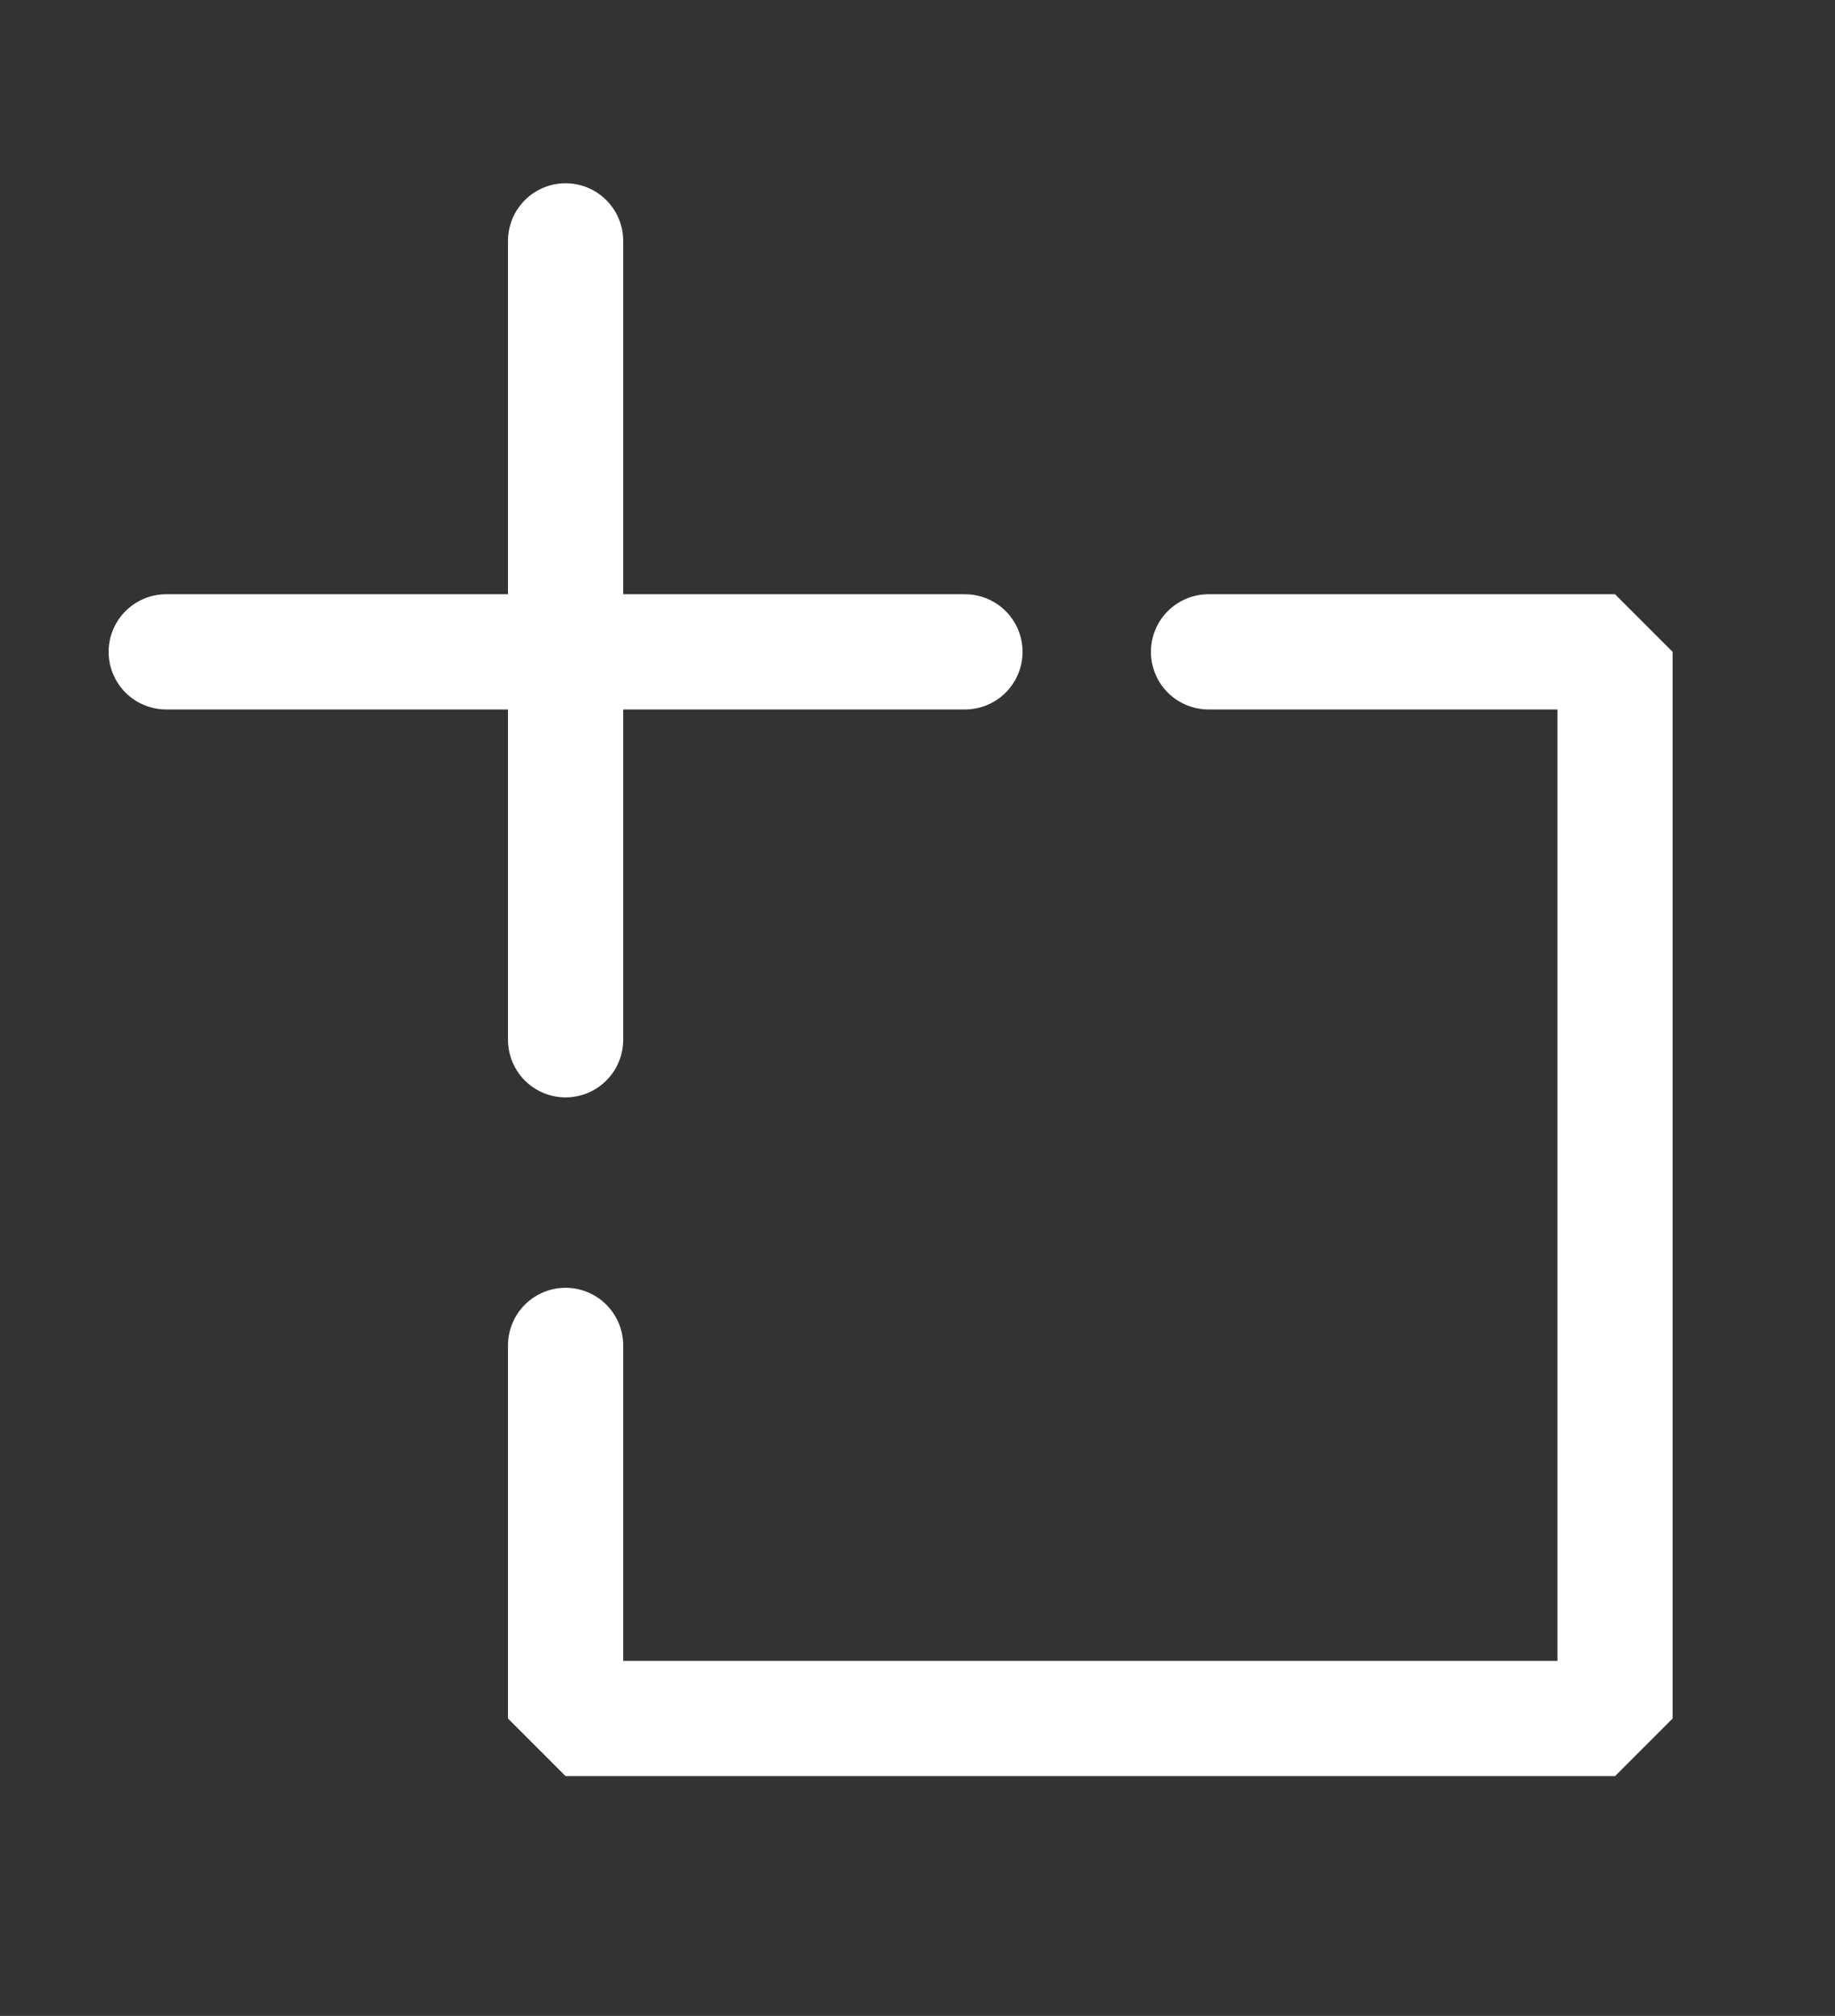 <?xml version="1.0" encoding="utf-8"?>
<!-- Generator: Adobe Illustrator 22.1.0, SVG Export Plug-In . SVG Version: 6.00 Build 0)  -->
<svg version="1.1" id="Layer_1" xmlns="http://www.w3.org/2000/svg" xmlns:xlink="http://www.w3.org/1999/xlink" x="0px" y="0px"
	 viewBox="0 0 334.5 367.4" style="enable-background:new 0 0 334.5 367.4;" xml:space="preserve">
<rect x="0" y="0" width="334.5" height="367.4" fill="#333333" stroke="none"/>
<style type="text/css">
	.st0{fill:none;stroke:#FFFFFF;stroke-width:21;stroke-linecap:round;stroke-linejoin:bevel;stroke-miterlimit:10;}
</style>
<g>
	<polyline class="st0" points="103.1,245.2 103.1,313.2 294.4,313.2 294.4,118.8 220.3,118.8 	"/>
	<line class="st0" x1="103.1" y1="189.5" x2="103.1" y2="43.9"/>
	<line class="st0" x1="30.3" y1="118.8" x2="175.9" y2="118.8"/>
</g>
</svg>
